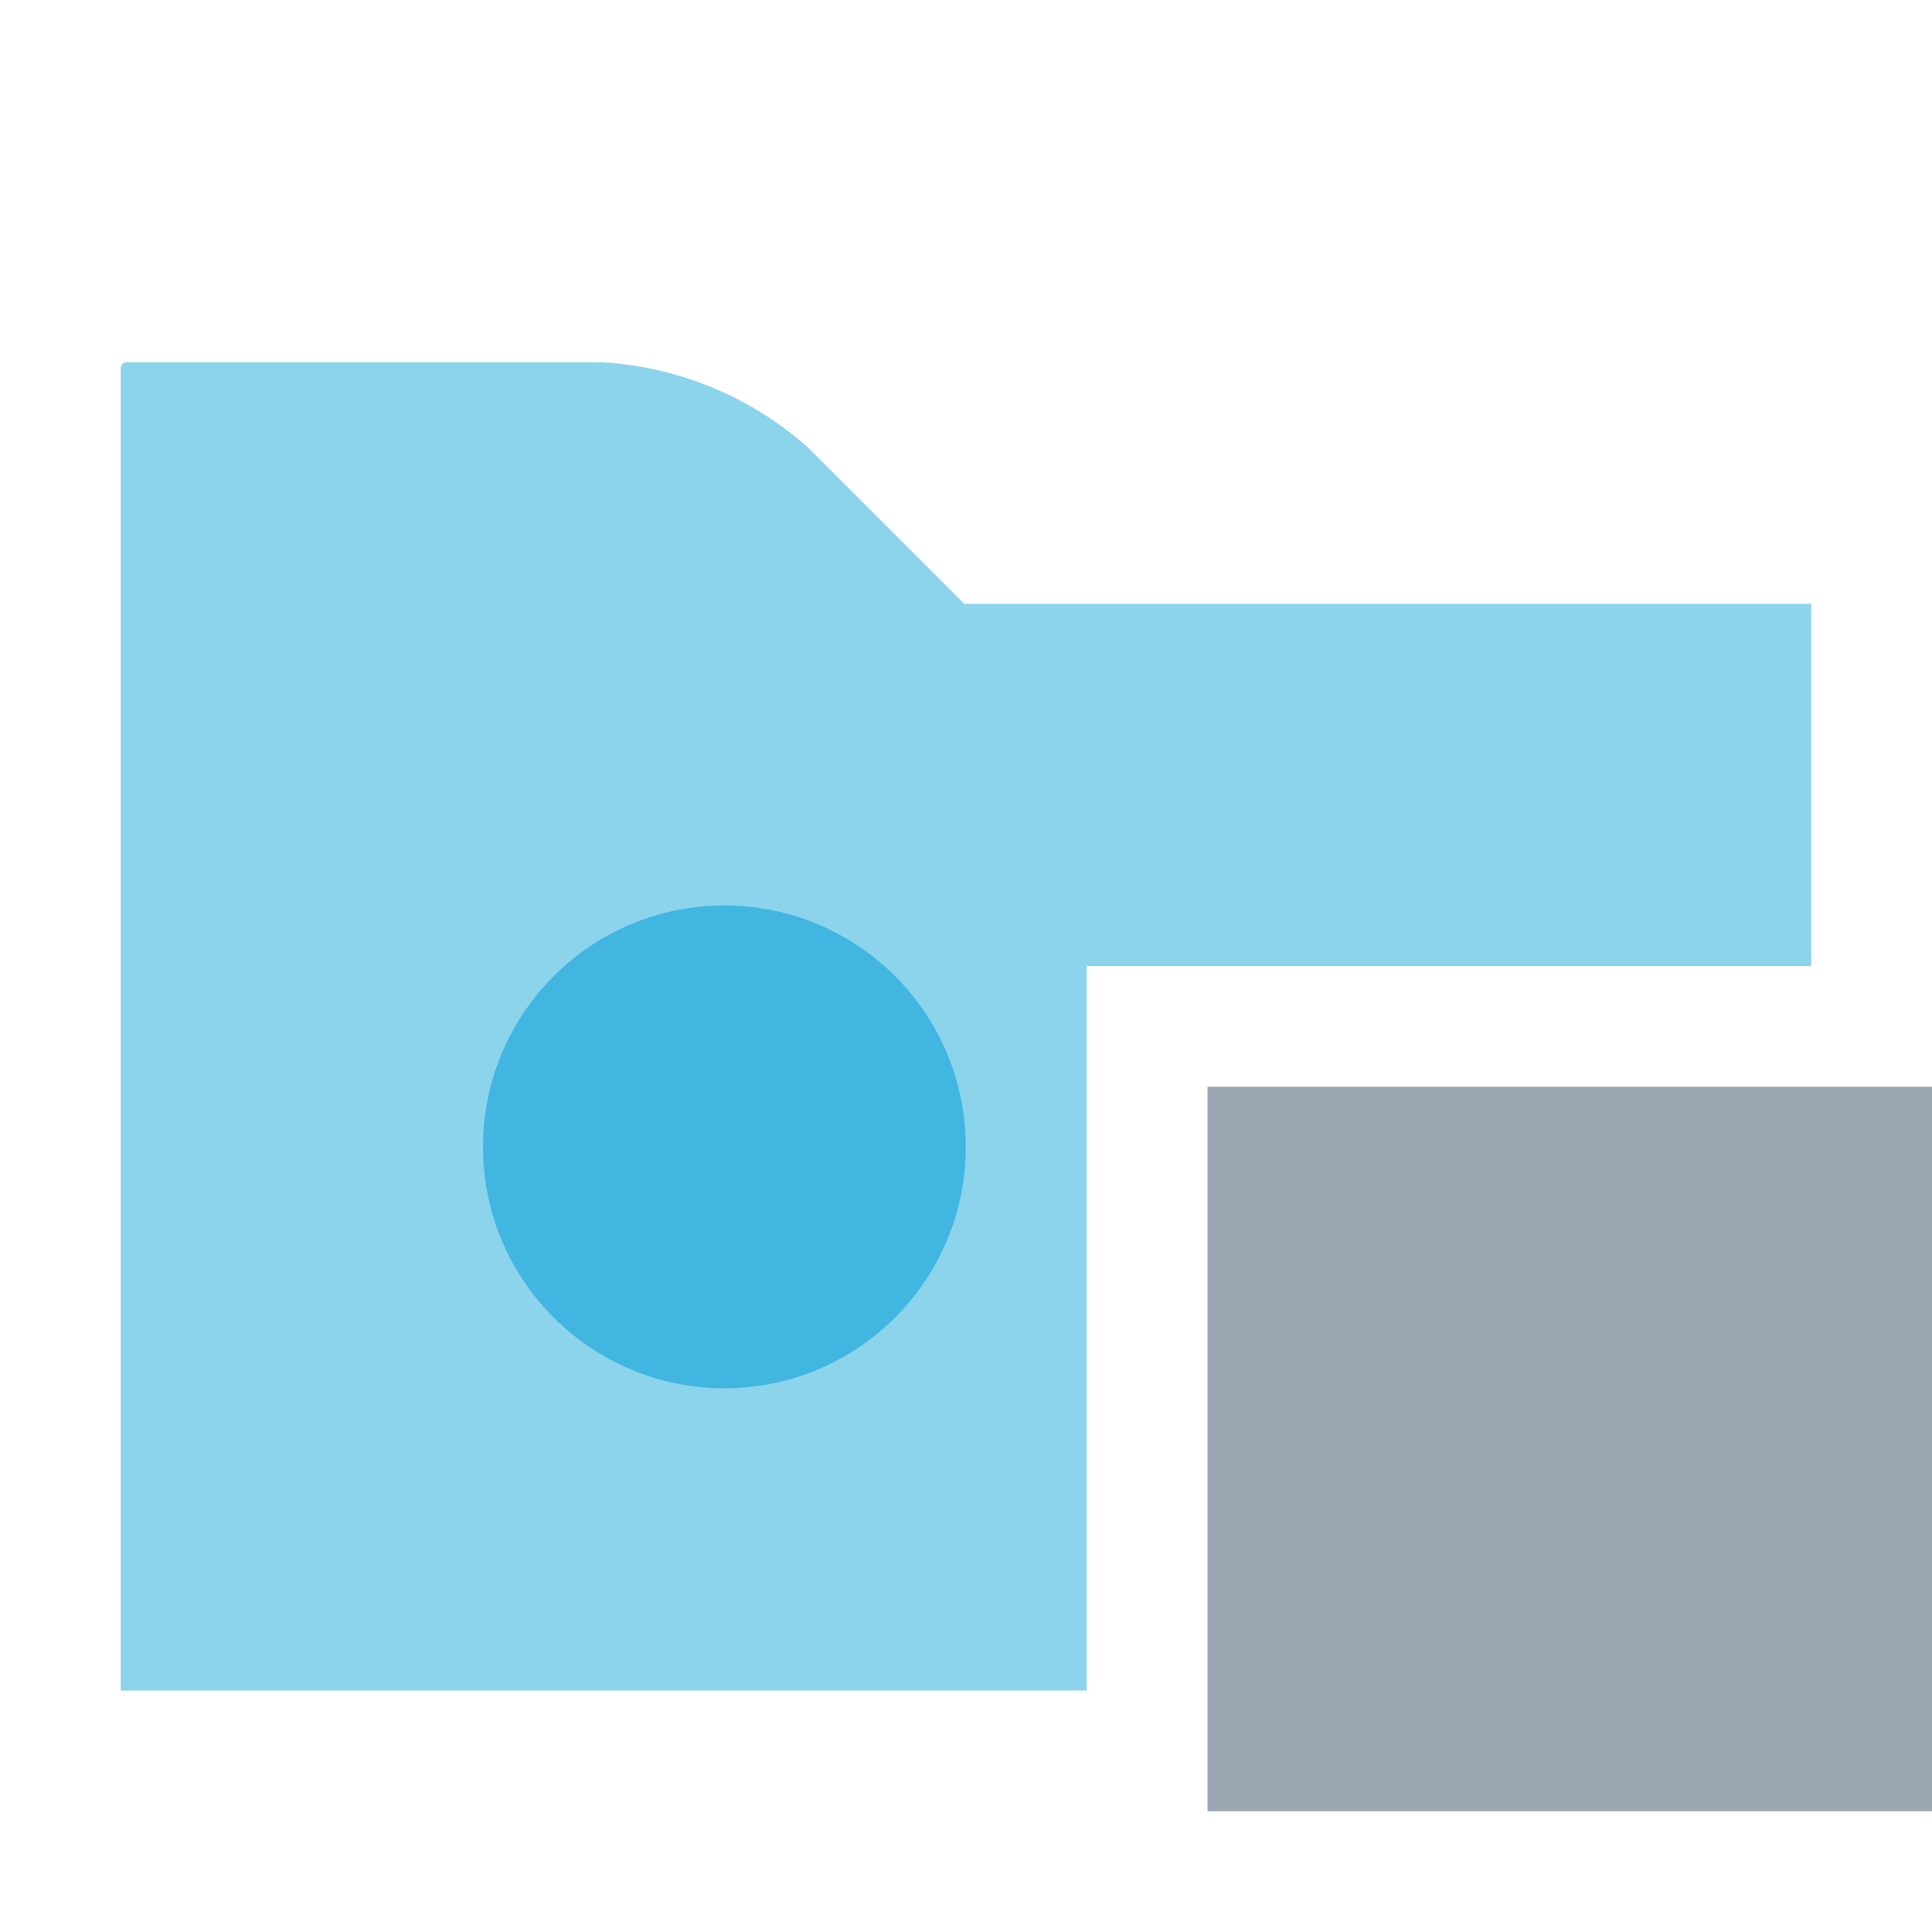 <svg id="Layer_1" data-name="Layer 1" xmlns="http://www.w3.org/2000/svg" viewBox="0 0 32 32">
  <title>unmarkWebroot@2x</title>
  <g opacity="0.6">
    <path d="M15.969,10L13.393,7.423A5.599,5.599,0,0,0,9.958,6H2.103A0.103,0.103,0,0,0,2,6.103V28H18V16H30V10H15.969Z" fill="#40b6e0"/>
  </g>
  <circle cx="11.998" cy="18.996" r="3.998" fill="#40b6e0"/>
  <g id="_Rectangle_" data-name=" Rectangle ">
    <rect x="20" y="18" width="12" height="12" fill="#9aa7b0"/>
  </g>
</svg>
